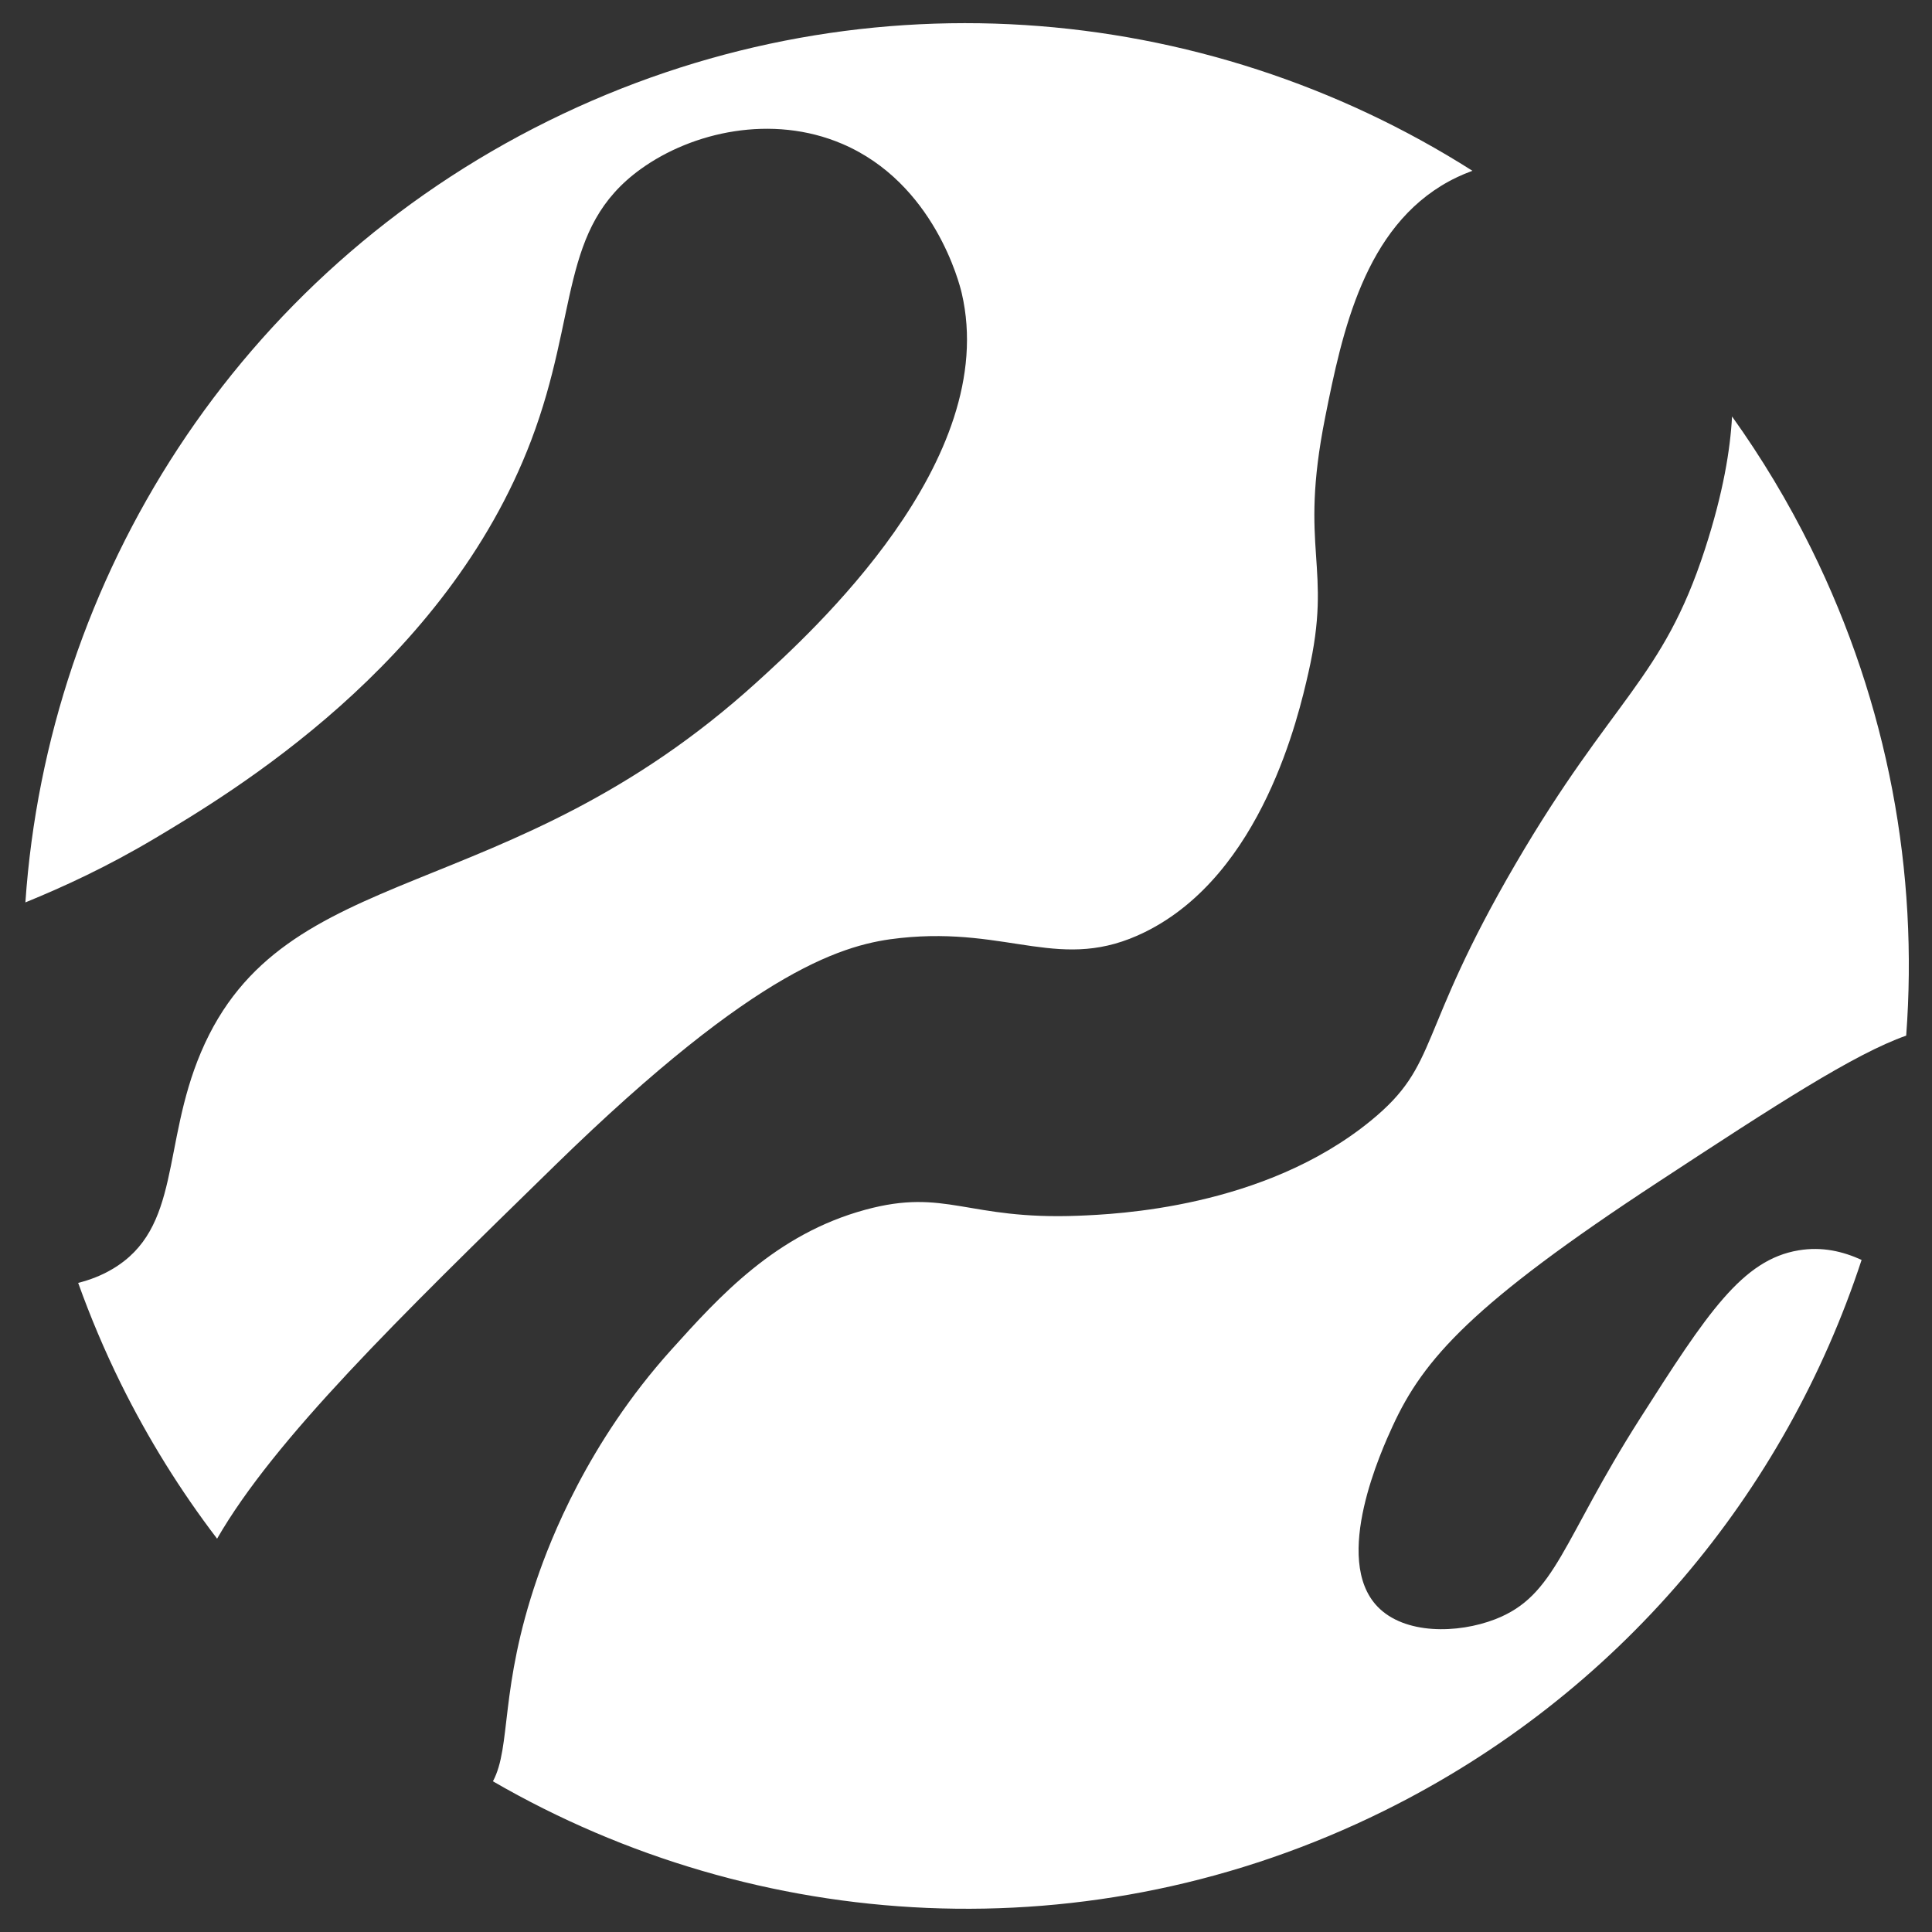 <?xml version="1.0" encoding="utf-8"?>
<!-- Generator: Adobe Illustrator 25.2.1, SVG Export Plug-In . SVG Version: 6.00 Build 0)  -->
<svg version="1.1" id="Layer_1" xmlns="http://www.w3.org/2000/svg" xmlns:xlink="http://www.w3.org/1999/xlink" x="0px" y="0px"
	 viewBox="0 0 500 500" style="enable-background:new 0 0 500 500;" xml:space="preserve">
<rect x="0" y="0" width="500" height="500" fill="#333333" stroke="none"/>
<style type="text/css">
	.st0{fill:#FFFFFF;}
</style>
<g>
	<path class="st0" d="M143.71,301.52c52.86-51.59,75.31-57.29,89.36-58.77c28.41-3.01,41.52,9.18,63.24-1.53
		c30.39-14.98,39.79-56.11,42.29-67.06c6.43-28.15-2.6-31.26,4.35-66.15c4.43-22.24,10.19-49.17,32-61.06
		c0.95-0.52,3.09-1.64,6.11-2.75C311.5,0,221.23-7.89,141.94,31.28C61.21,71.17,12.32,149.74,6.57,233.54
		c9.92-4.05,21.14-9.2,33.62-16.64c19.69-11.74,75.21-44.85,97.27-102.91c12.47-32.83,7.14-54.94,28.38-70.25
		c13.32-9.6,33.95-14.26,52.08-6.53c23.89,10.18,30.43,36.32,30.97,38.64c10.13,43.36-38.85,87.82-53.08,100.74
		c-64.94,58.94-122.31,45.14-143.79,95.72c-10.22,24.08-5.02,45.59-23,56.16c-2.75,1.62-5.71,2.77-8.79,3.54
		c3.15,8.78,6.81,17.48,11.04,26.05c7.13,14.43,15.5,27.82,24.91,40.15C71.03,372.46,103.03,341.23,143.71,301.52z"/>
	<path class="st0" d="M465.46,323.59c-14.57,2.43-23.65,16.26-41.08,43.61c-20.22,31.72-21.64,45.76-37.45,51.87
		c-9.71,3.75-23.44,3.97-30.41-3.26c-11.89-12.33,1.16-40.78,3.89-46.72c7.99-17.41,20.63-31.67,68.85-63.27
		c30.34-19.89,50.66-33.08,64.06-37.8c3.16-42.07-4.55-85.51-24.59-126.08c-5.99-12.12-12.86-23.51-20.48-34.16
		c-0.44,8.41-2.25,19.72-7.03,34.41c-10.98,33.78-23.88,38.39-48.96,81.33c-26.03,44.57-19.51,51.83-37.52,66.54
		c-27.74,22.65-66.15,24.19-75.63,24.57c-28.92,1.15-34.23-7.24-55.16-1.55c-23.27,6.33-37.79,22.45-50.21,36.23
		c-21.7,24.09-31.39,49.45-34.74,59.22c-9.79,28.51-6.61,43.43-11.43,52.47c68.29,39.54,154.45,45.28,230.5,7.7
		c61.13-30.2,104-82.6,123.71-142.64C477,323.9,471.66,322.55,465.46,323.59z"/>
</g>
</svg>
